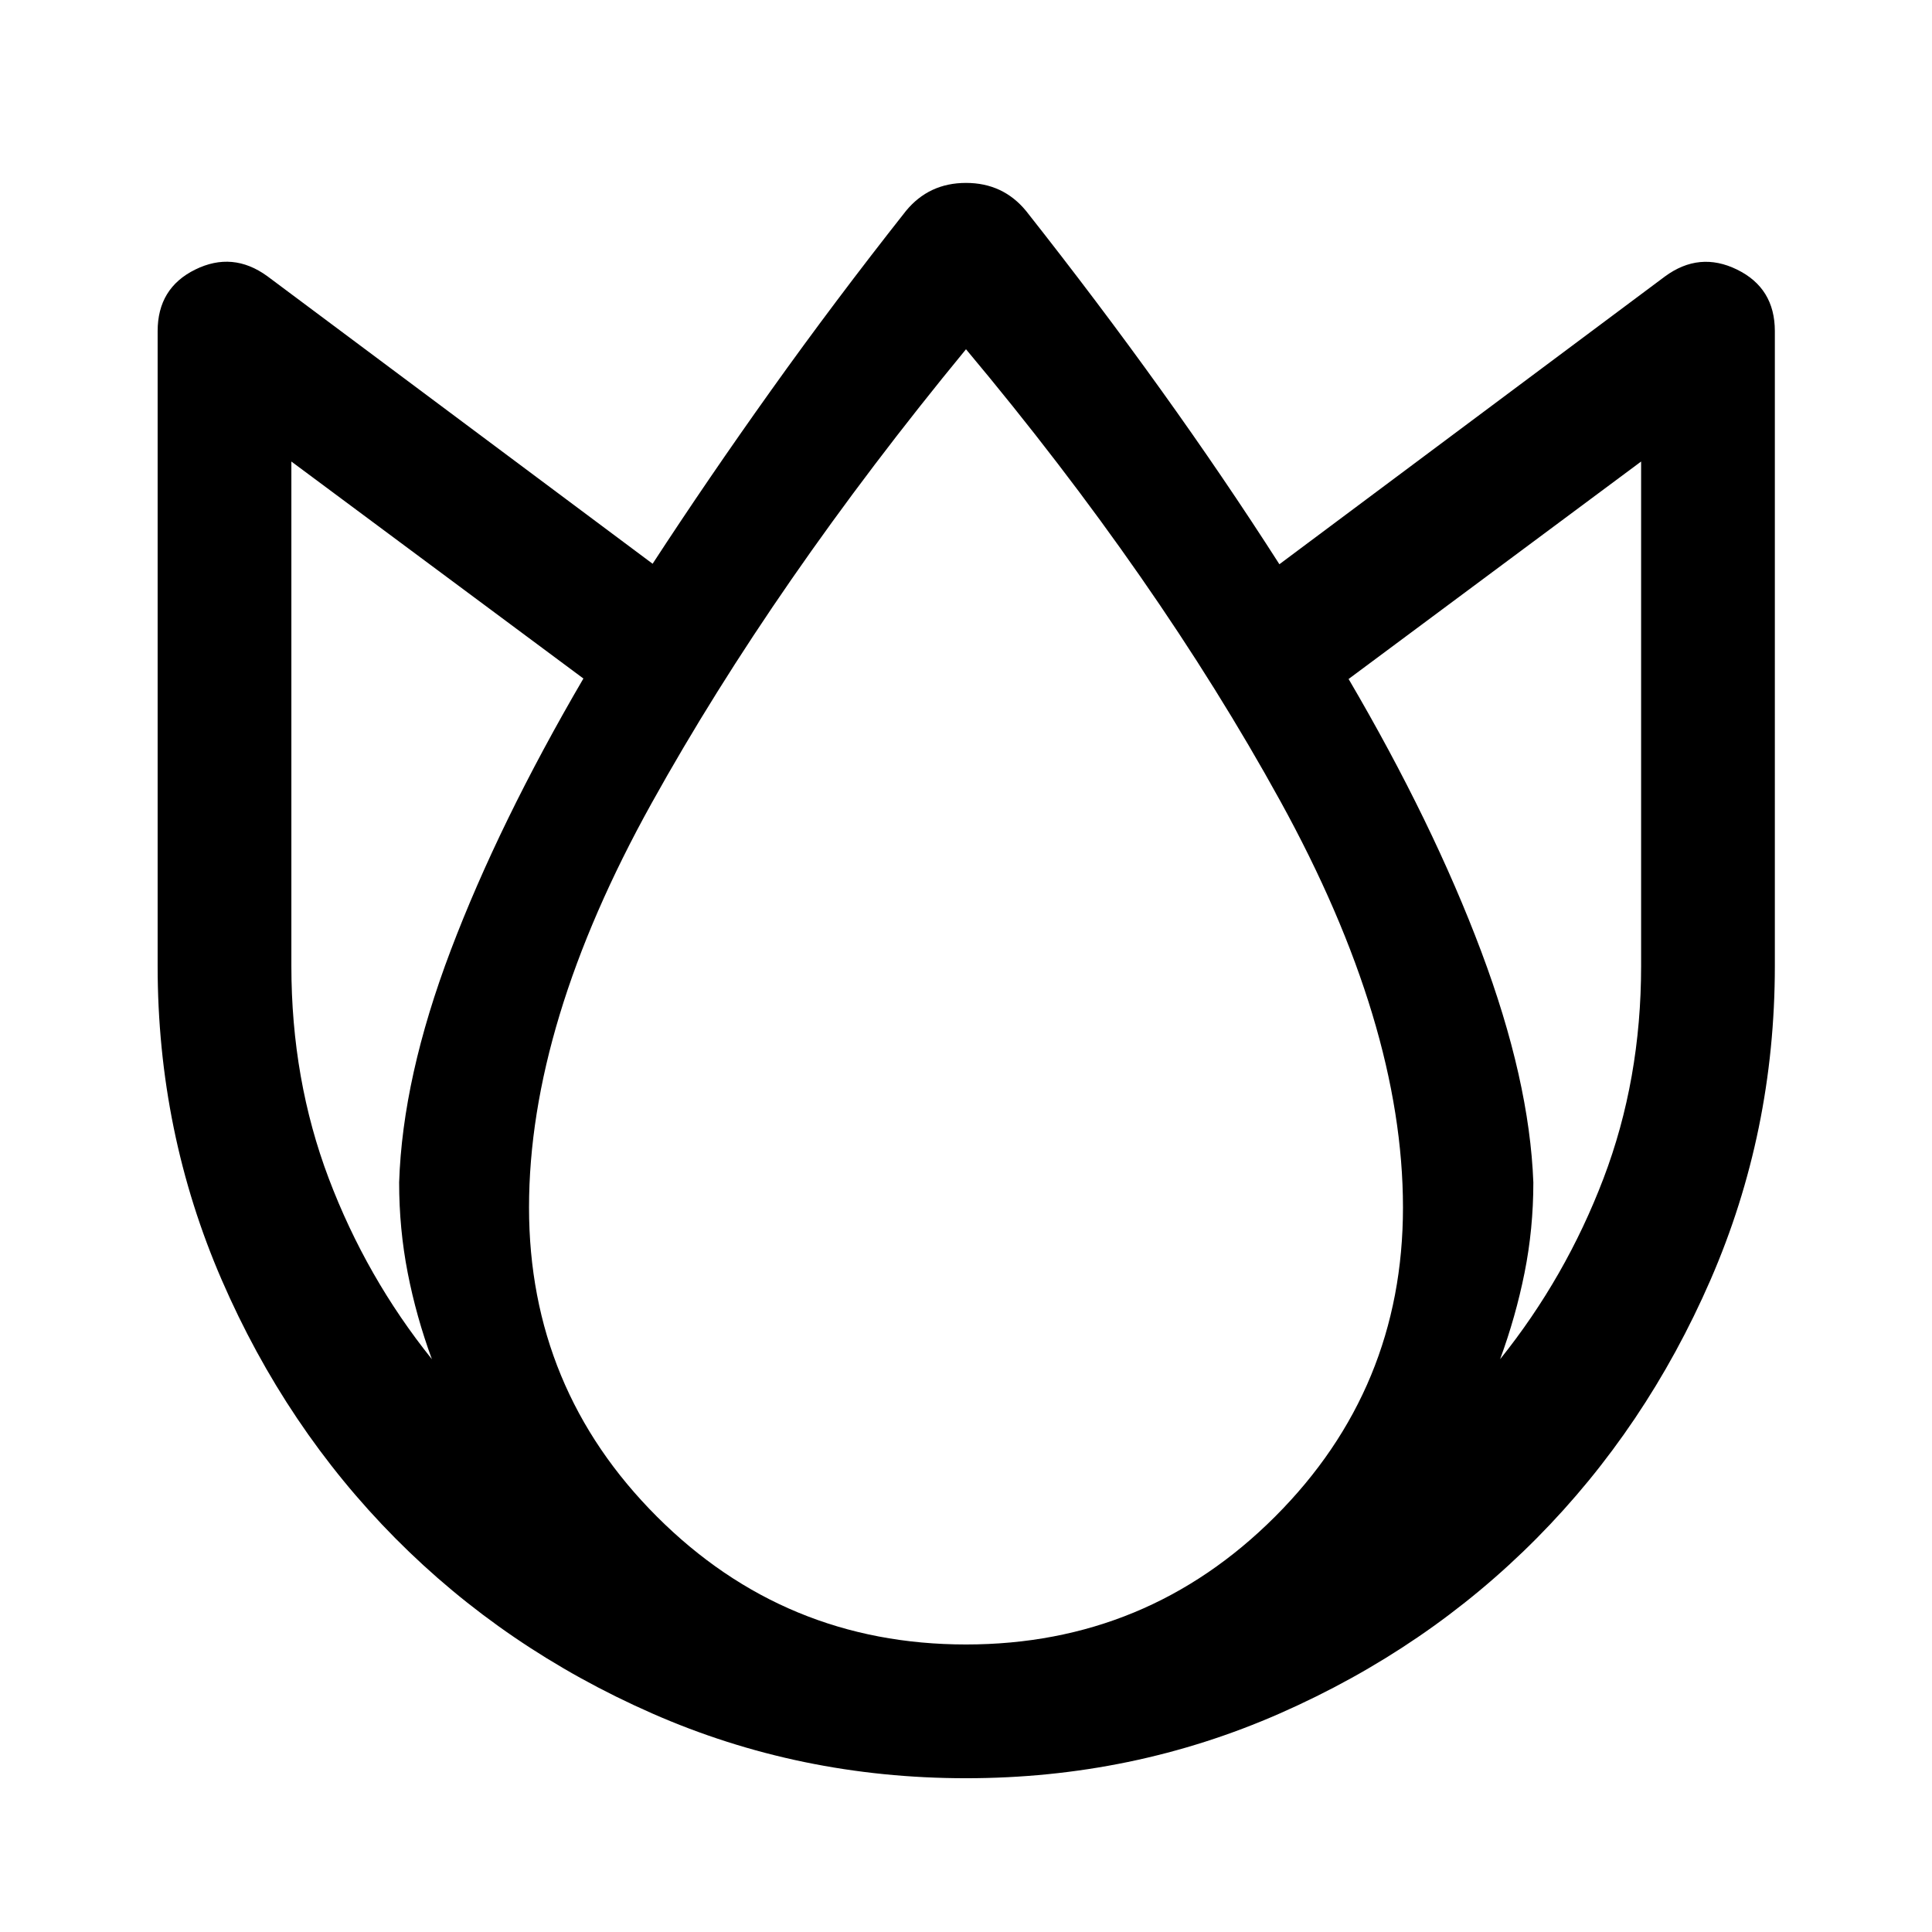 <svg xmlns="http://www.w3.org/2000/svg" width="48" height="48" viewBox="0 -960 960 960"><path d="M480-76.41q-82.76 0-156-32.22t-127.6-87.05Q142.04-250.52 110.18-324q-31.85-73.48-31.85-156v-315.46q0-21.39 18.65-30.58 18.65-9.2 35.8 3.24l191.5 142.93q27.52-42.24 58.93-86.26 31.4-44.02 66.96-89.07 11.44-13.91 29.83-13.91t29.83 13.91q35.56 45.05 66.96 88.81 31.41 43.76 58.93 86.76l191.5-142.94q17.15-12.67 35.92-3.47 18.77 9.19 18.77 30.58V-480q0 82.52-31.98 156-31.97 73.48-86.33 128.32-54.36 54.83-127.6 87.05T480-76.41ZM198.33-372.44Q200-424.61 224-487.88q24-63.27 65.89-134.97L144.78-730.67V-480q0 56.5 18.59 105.6 18.59 49.1 51.24 89.79-7.76-21.09-12.02-42.91-4.26-21.83-4.26-44.92ZM480-142.87q90.04 0 153.59-63.54 63.54-63.55 63.54-153.59 0-91.24-60.96-201.98Q575.22-672.72 480-786.46q-95.22 115.74-156.17 225.48Q262.87-451.24 262.87-360q0 90.04 63.54 153.59 63.55 63.54 153.59 63.54Zm281.91-229.57q0 23.09-4.38 44.92-4.38 21.82-12.14 42.91 32.65-40.69 51.36-89.79 18.71-49.1 18.71-105.6v-250.67L670.11-622.61Q712-551.15 736-487.26t25.91 114.82Z"/></svg>
